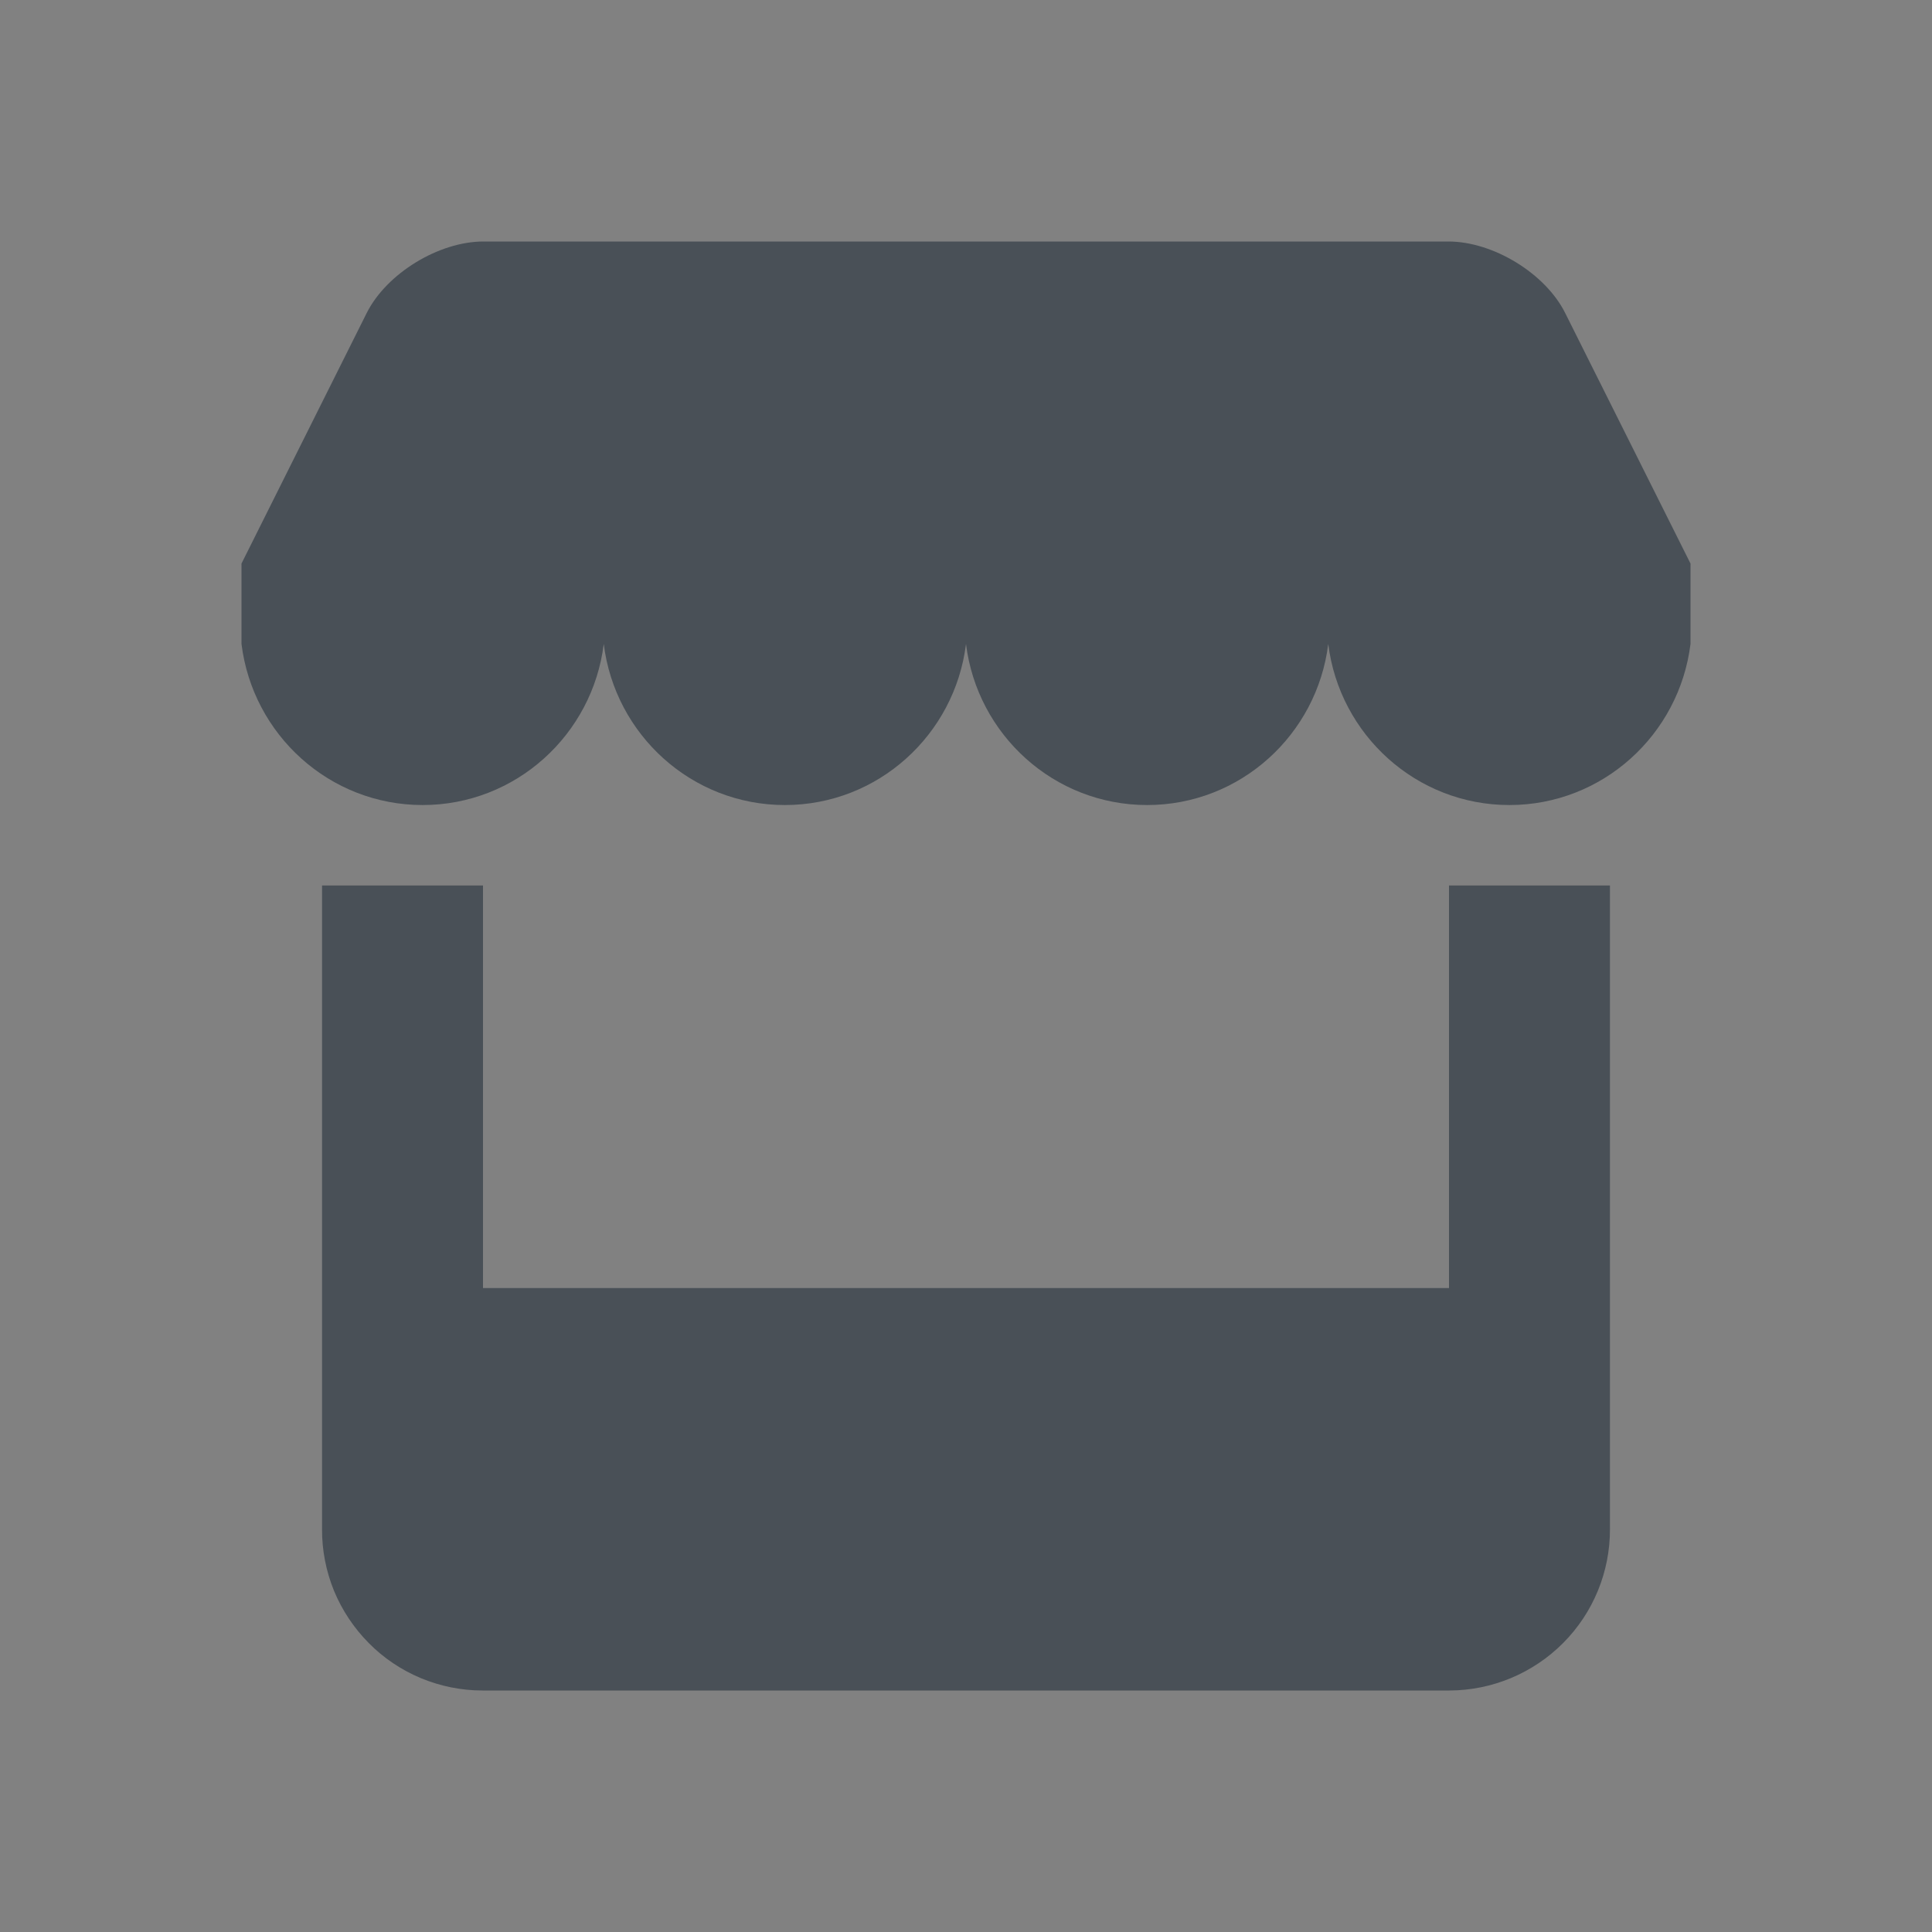 <svg width="16" height="16" viewBox="0 0 16 16" fill="none" xmlns="http://www.w3.org/2000/svg">
<rect x="0" y="0" width="16" height="16" fill="#808080" stroke="none"/>
<g id="marketplace">
<rect width="16" height="16" fill="white" fill-opacity="0.01"/>
<path id="Vector" fill-rule="evenodd" clip-rule="evenodd" d="M2.667 7.333H4V10.667H2.667V7.333ZM3.037 2.592C3.201 2.265 3.633 2 4.004 2H11.995C12.366 2 12.799 2.265 12.962 2.592L14 4.667H2L3.037 2.592ZM2 4.667H14V5.333H2V4.667ZM12 7.333H13.333V10.667H12V7.333ZM2 5.333C2.093 6.085 2.729 6.667 3.5 6.667C4.271 6.667 4.907 6.085 5 5.333H2ZM5 5.333C5.093 6.085 5.729 6.667 6.5 6.667C7.271 6.667 7.907 6.085 8 5.333H5ZM8 5.333C8.093 6.085 8.729 6.667 9.5 6.667C10.271 6.667 10.907 6.085 11 5.333H8ZM11 5.333C11.093 6.085 11.729 6.667 12.5 6.667C13.271 6.667 13.907 6.085 14 5.333H11ZM2.667 10.667H13.333V12.663C13.334 13.017 13.195 13.356 12.945 13.607C12.696 13.857 12.357 13.999 12.004 14H3.996C3.821 14 3.648 13.965 3.486 13.898C3.324 13.83 3.177 13.732 3.054 13.607C2.931 13.483 2.833 13.336 2.766 13.174C2.7 13.012 2.666 12.838 2.667 12.663V10.667Z" fill="#495057"/>
</g>
</svg>
